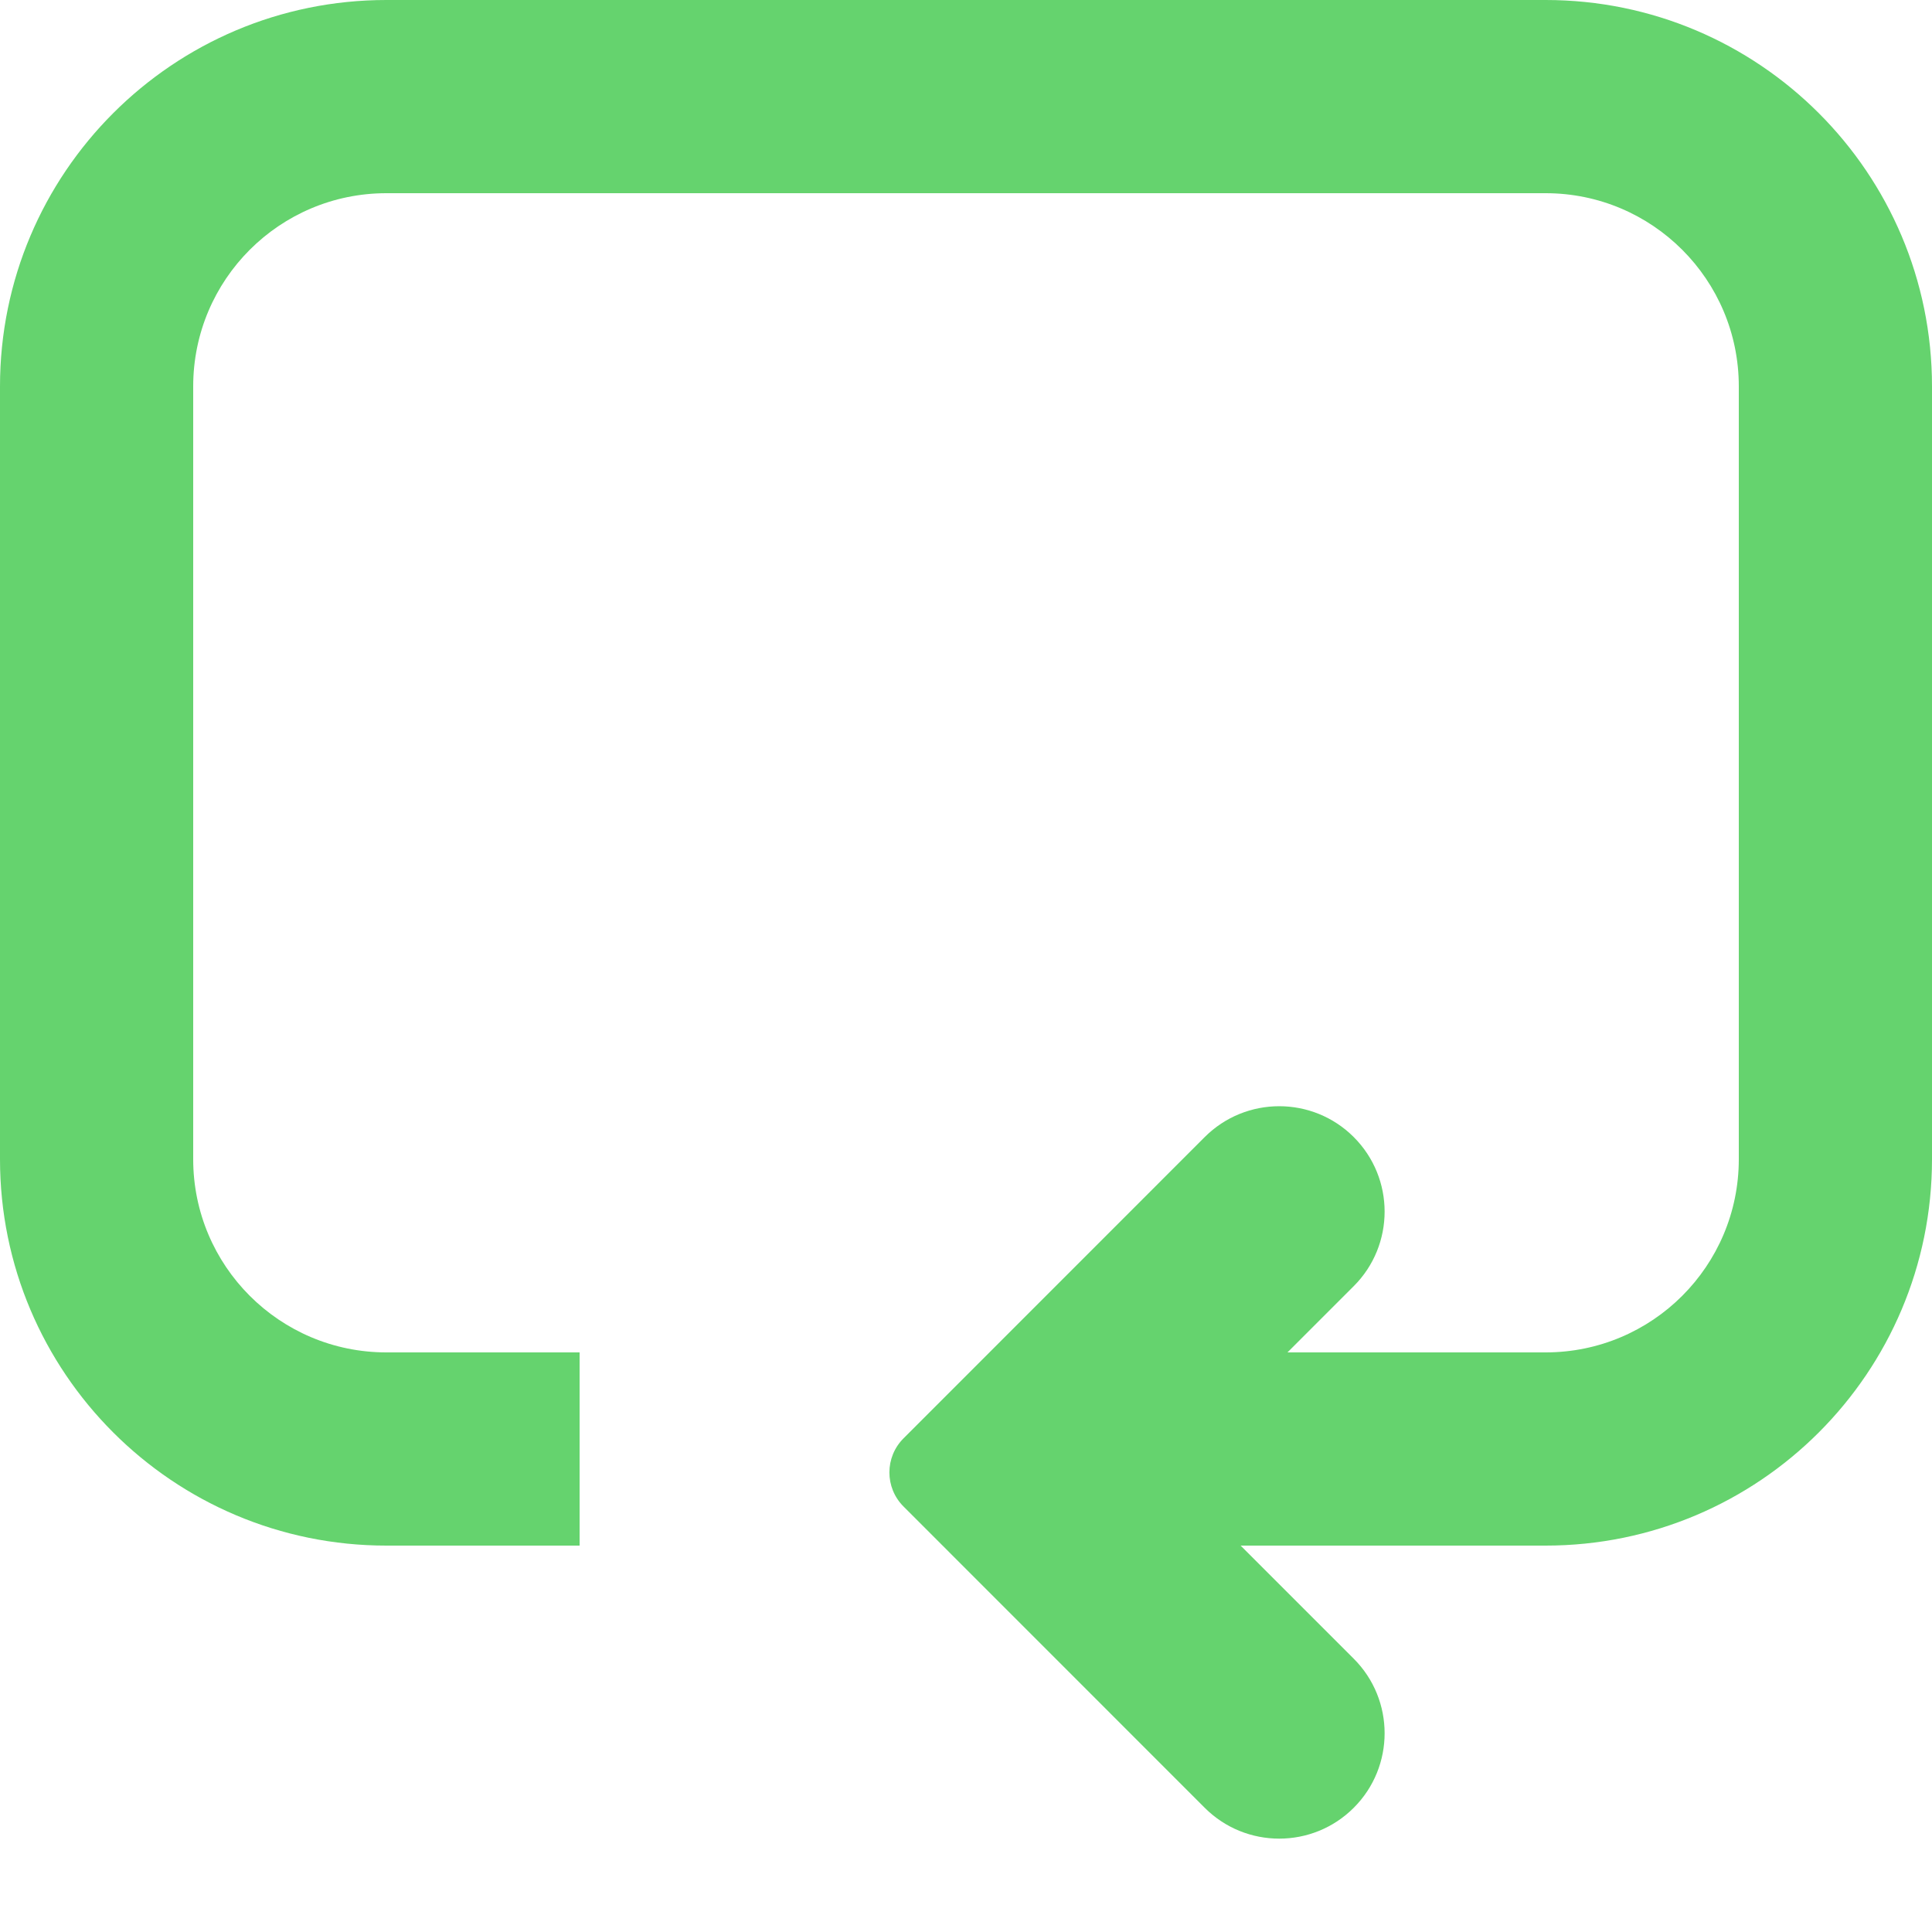 <svg width="20" height="20" viewBox="0 0 20 20" fill="none" xmlns="http://www.w3.org/2000/svg">
<path fill-rule="evenodd" clip-rule="evenodd" d="M16 2H4C2.895 2 2 2.895 2 4V12C2 13.105 2.895 14 4 14H6V16H4C1.791 16 0 14.209 0 12V4C0 1.791 1.791 0 4 0H16C18.209 0 20 1.791 20 4V12C20 14.209 18.209 16 16 16H12.843L14.014 17.171C14.44 17.597 14.44 18.288 14.014 18.714C13.588 19.14 12.897 19.14 12.471 18.714L9.354 15.596C9.158 15.401 9.158 15.084 9.354 14.889L12.471 11.771C12.897 11.345 13.588 11.345 14.014 11.771C14.44 12.197 14.44 12.888 14.014 13.314L13.328 14H16C17.105 14 18 13.105 18 12V4C18 2.895 17.105 2 16 2Z" fill="#65D36E"/>
</svg>
